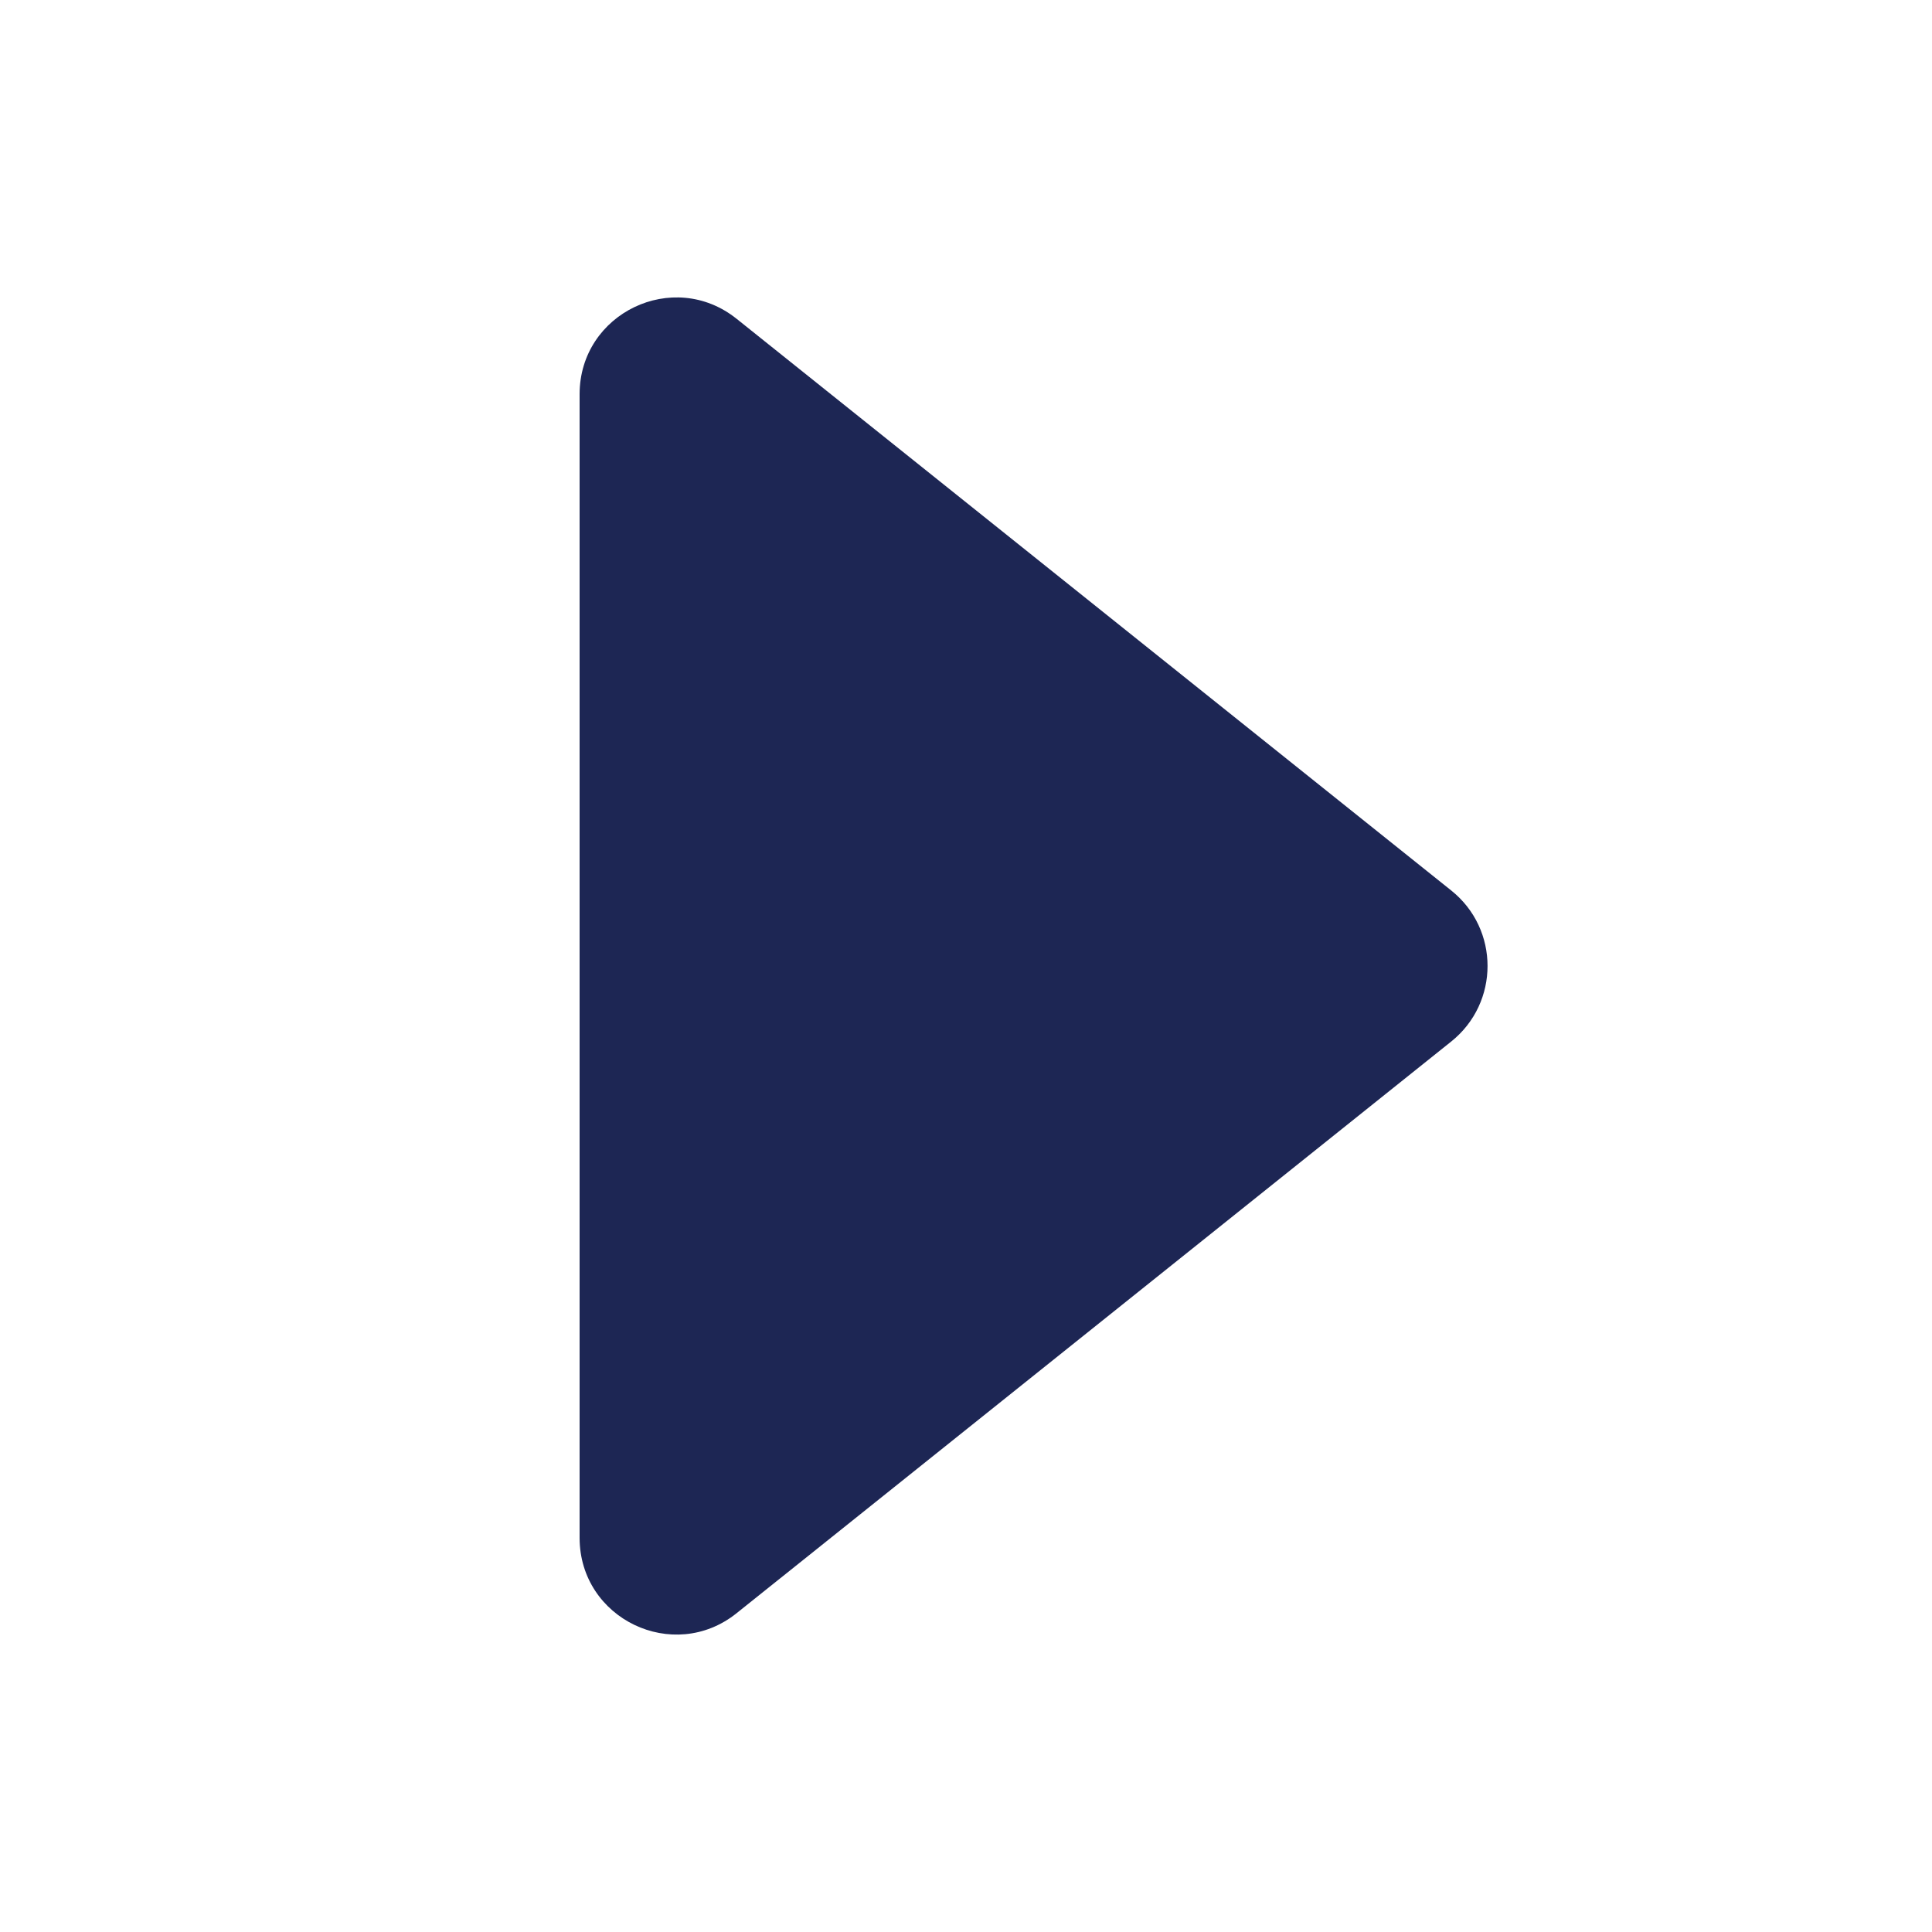 <svg width="20" height="20" viewBox="0 0 20 20" fill="none" xmlns="http://www.w3.org/2000/svg">
<path d="M15.024 9.219C15.524 9.619 15.524 10.38 15.024 10.781L7.625 16.7C6.97 17.224 6 16.758 6 15.919L6 4.081C6 3.242 6.97 2.776 7.625 3.3L15.024 9.219Z" fill="#1D2654"/>
</svg>
